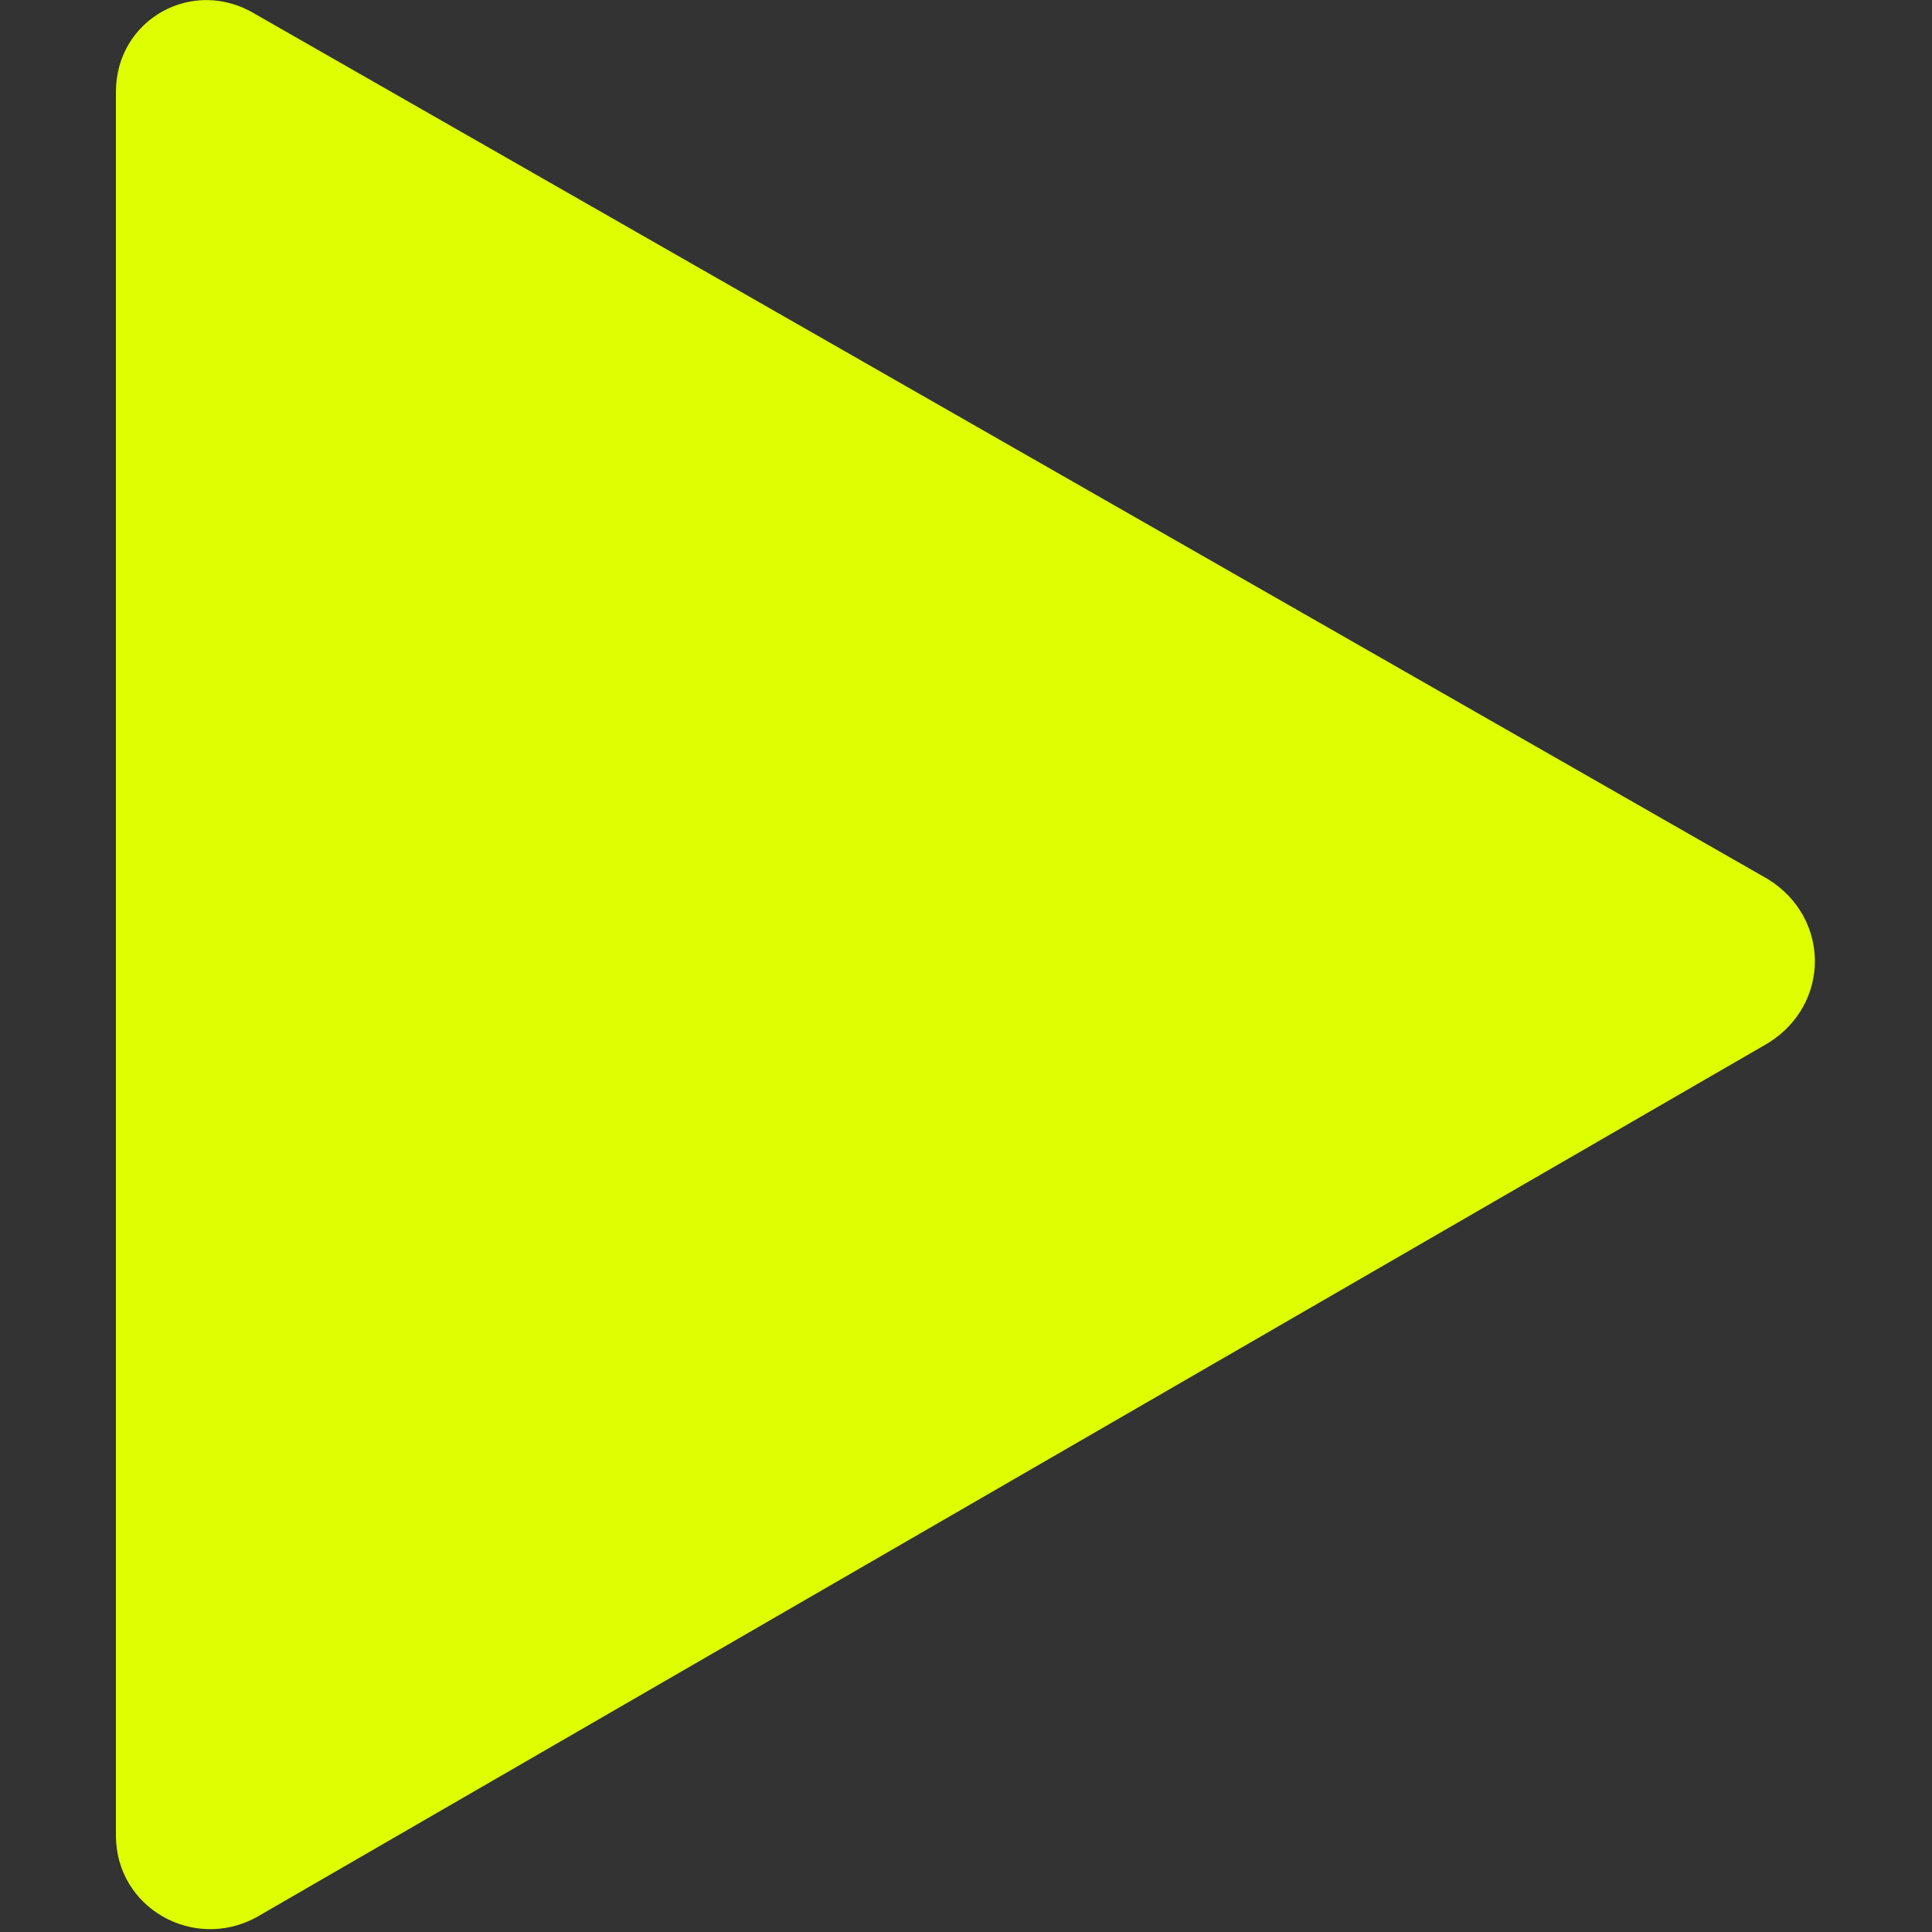 <svg xmlns="http://www.w3.org/2000/svg" xml:space="preserve" style="enable-background:new 0 0 40 40" viewBox="0 0 40 40"><rect x="0" y="0" width="40" height="40" fill="#333333" stroke="none"/><path d="M2.4 1.9V38c0 1.5 1.6 2.4 2.9 1.7l31.3-18.1c1.3-.8 1.3-2.6 0-3.4L5.3.3C4-.5 2.4.4 2.4 1.9z" style="fill:#df0"/></svg>